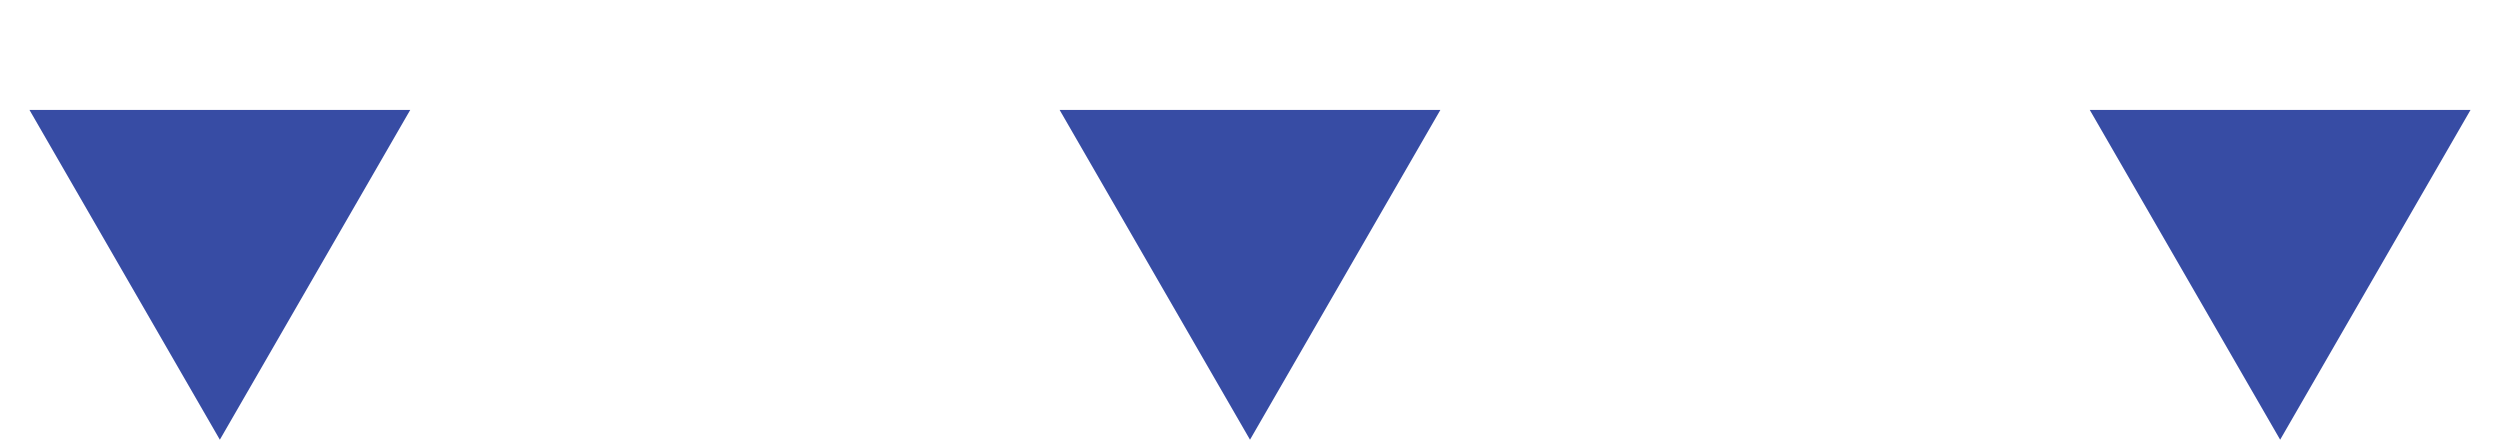 <svg width="199" height="35" viewBox="0 0 199 35" fill="none" xmlns="http://www.w3.org/2000/svg">
<path d="M17.5 35L2.345 8.75L32.655 8.75L17.5 35Z" fill="#374CA4"/>
<path d="M99.5 35L84.345 8.75L114.655 8.75L99.5 35Z" fill="#374CA4"/>
<path d="M181.5 35L166.345 8.75L196.655 8.75L181.5 35Z" fill="#374CA4"/>
</svg>
